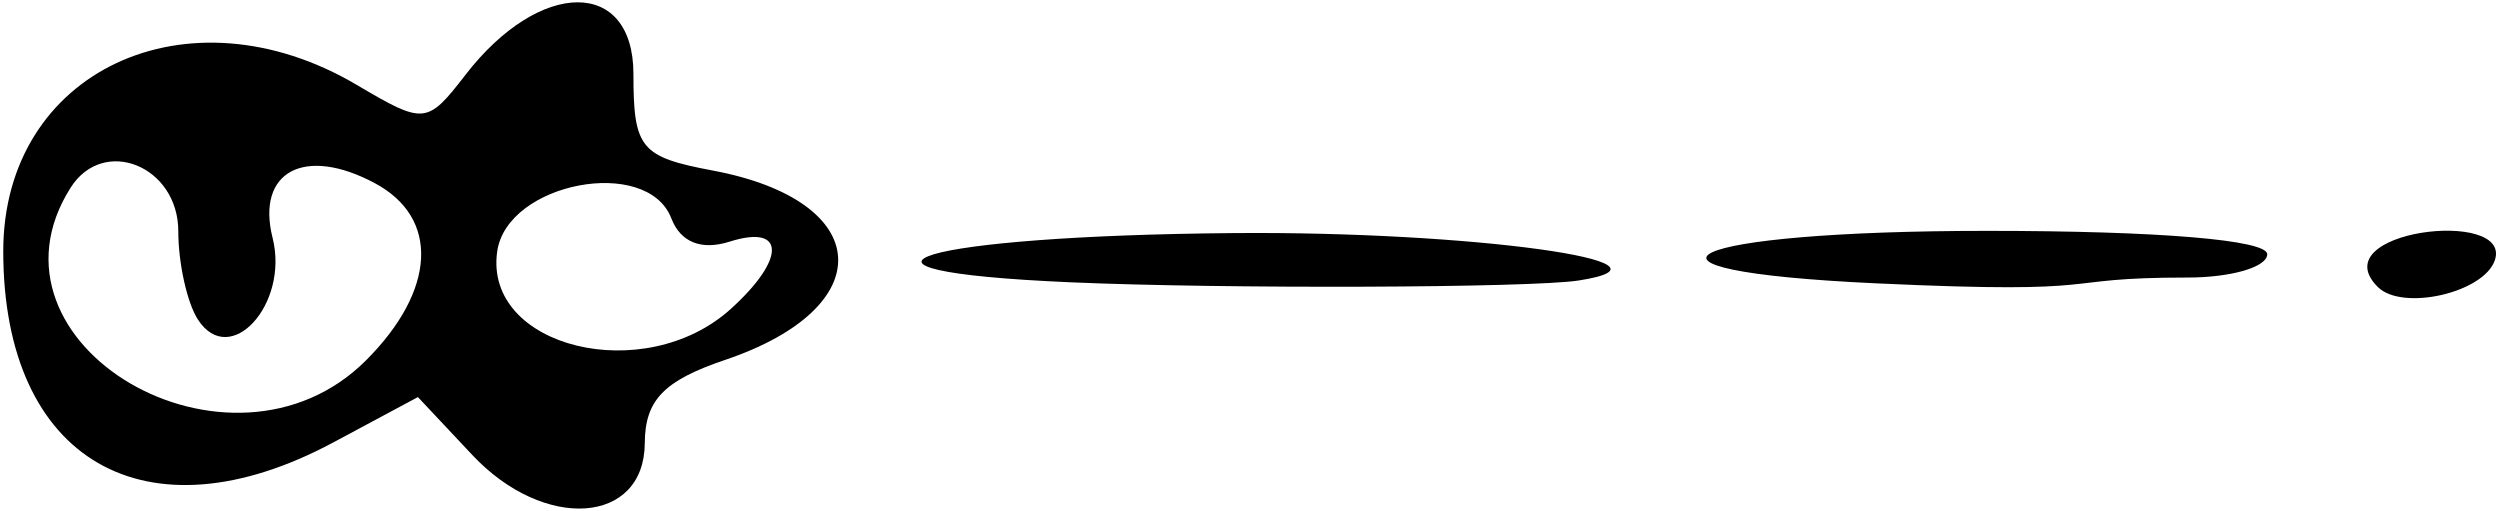 <svg fill="none" xmlns="http://www.w3.org/2000/svg" viewBox="0 0 484 99">
  <path d="M137.993 33.016c-13.992-2.626-15.361-4.291-15.361-18.685 0-18.572-18.093-18.497-32.5.136-7.448 9.632-7.999 9.684-21.031 1.986C36.265-2.943.63 13.809.63 48.64c0 40.5 27.596 56.472 63.928 36.998l16.349-8.763 10.547 11.227c13.915 14.812 33.285 13.469 33.376-2.317.049-8.331 3.689-12.1 15.576-16.116 30.206-10.21 28.853-30.788-2.413-36.653zM70.874 69.752c-26.213 26.214-76.413-3.104-57.207-33.41 6.381-10.068 20.853-4.203 20.853 8.45 0 6.159 1.706 13.839 3.791 17.066 6.207 9.606 17.691-2.938 14.463-15.8-3.225-12.85 6.182-17.88 19.801-10.591 12.555 6.722 11.86 20.723-1.701 34.285zm70.606-9.943c-16.718 15.13-47.854 7.483-45.225-11.107 1.893-13.39 29.061-18.564 33.721-6.42 1.773 4.62 5.809 6.235 11.266 4.503 10.825-3.436 10.948 3.332.238 13.024z" fill="#000"/>
  <path d="M238.975 45.123c-61.008.503-83.547 7.266-31.755 9.529 29.719 1.302 89.254 1.09 98.417-.348 22.647-3.552-20.956-9.556-66.662-9.18zM384.711 44.695c-59.286 0-75.456 7.655-21.463 10.161 47.273 2.197 33.307-1.124 60.241-1.124 8.495 0 15.446-2.033 15.446-4.519 0-2.761-21.087-4.518-54.224-4.518zM460.335 55.552c4.755 4.756 20.596 1.118 22.679-5.208 3.328-10.105-33.595-5.708-22.679 5.208z" fill="#000"/>
</svg>
